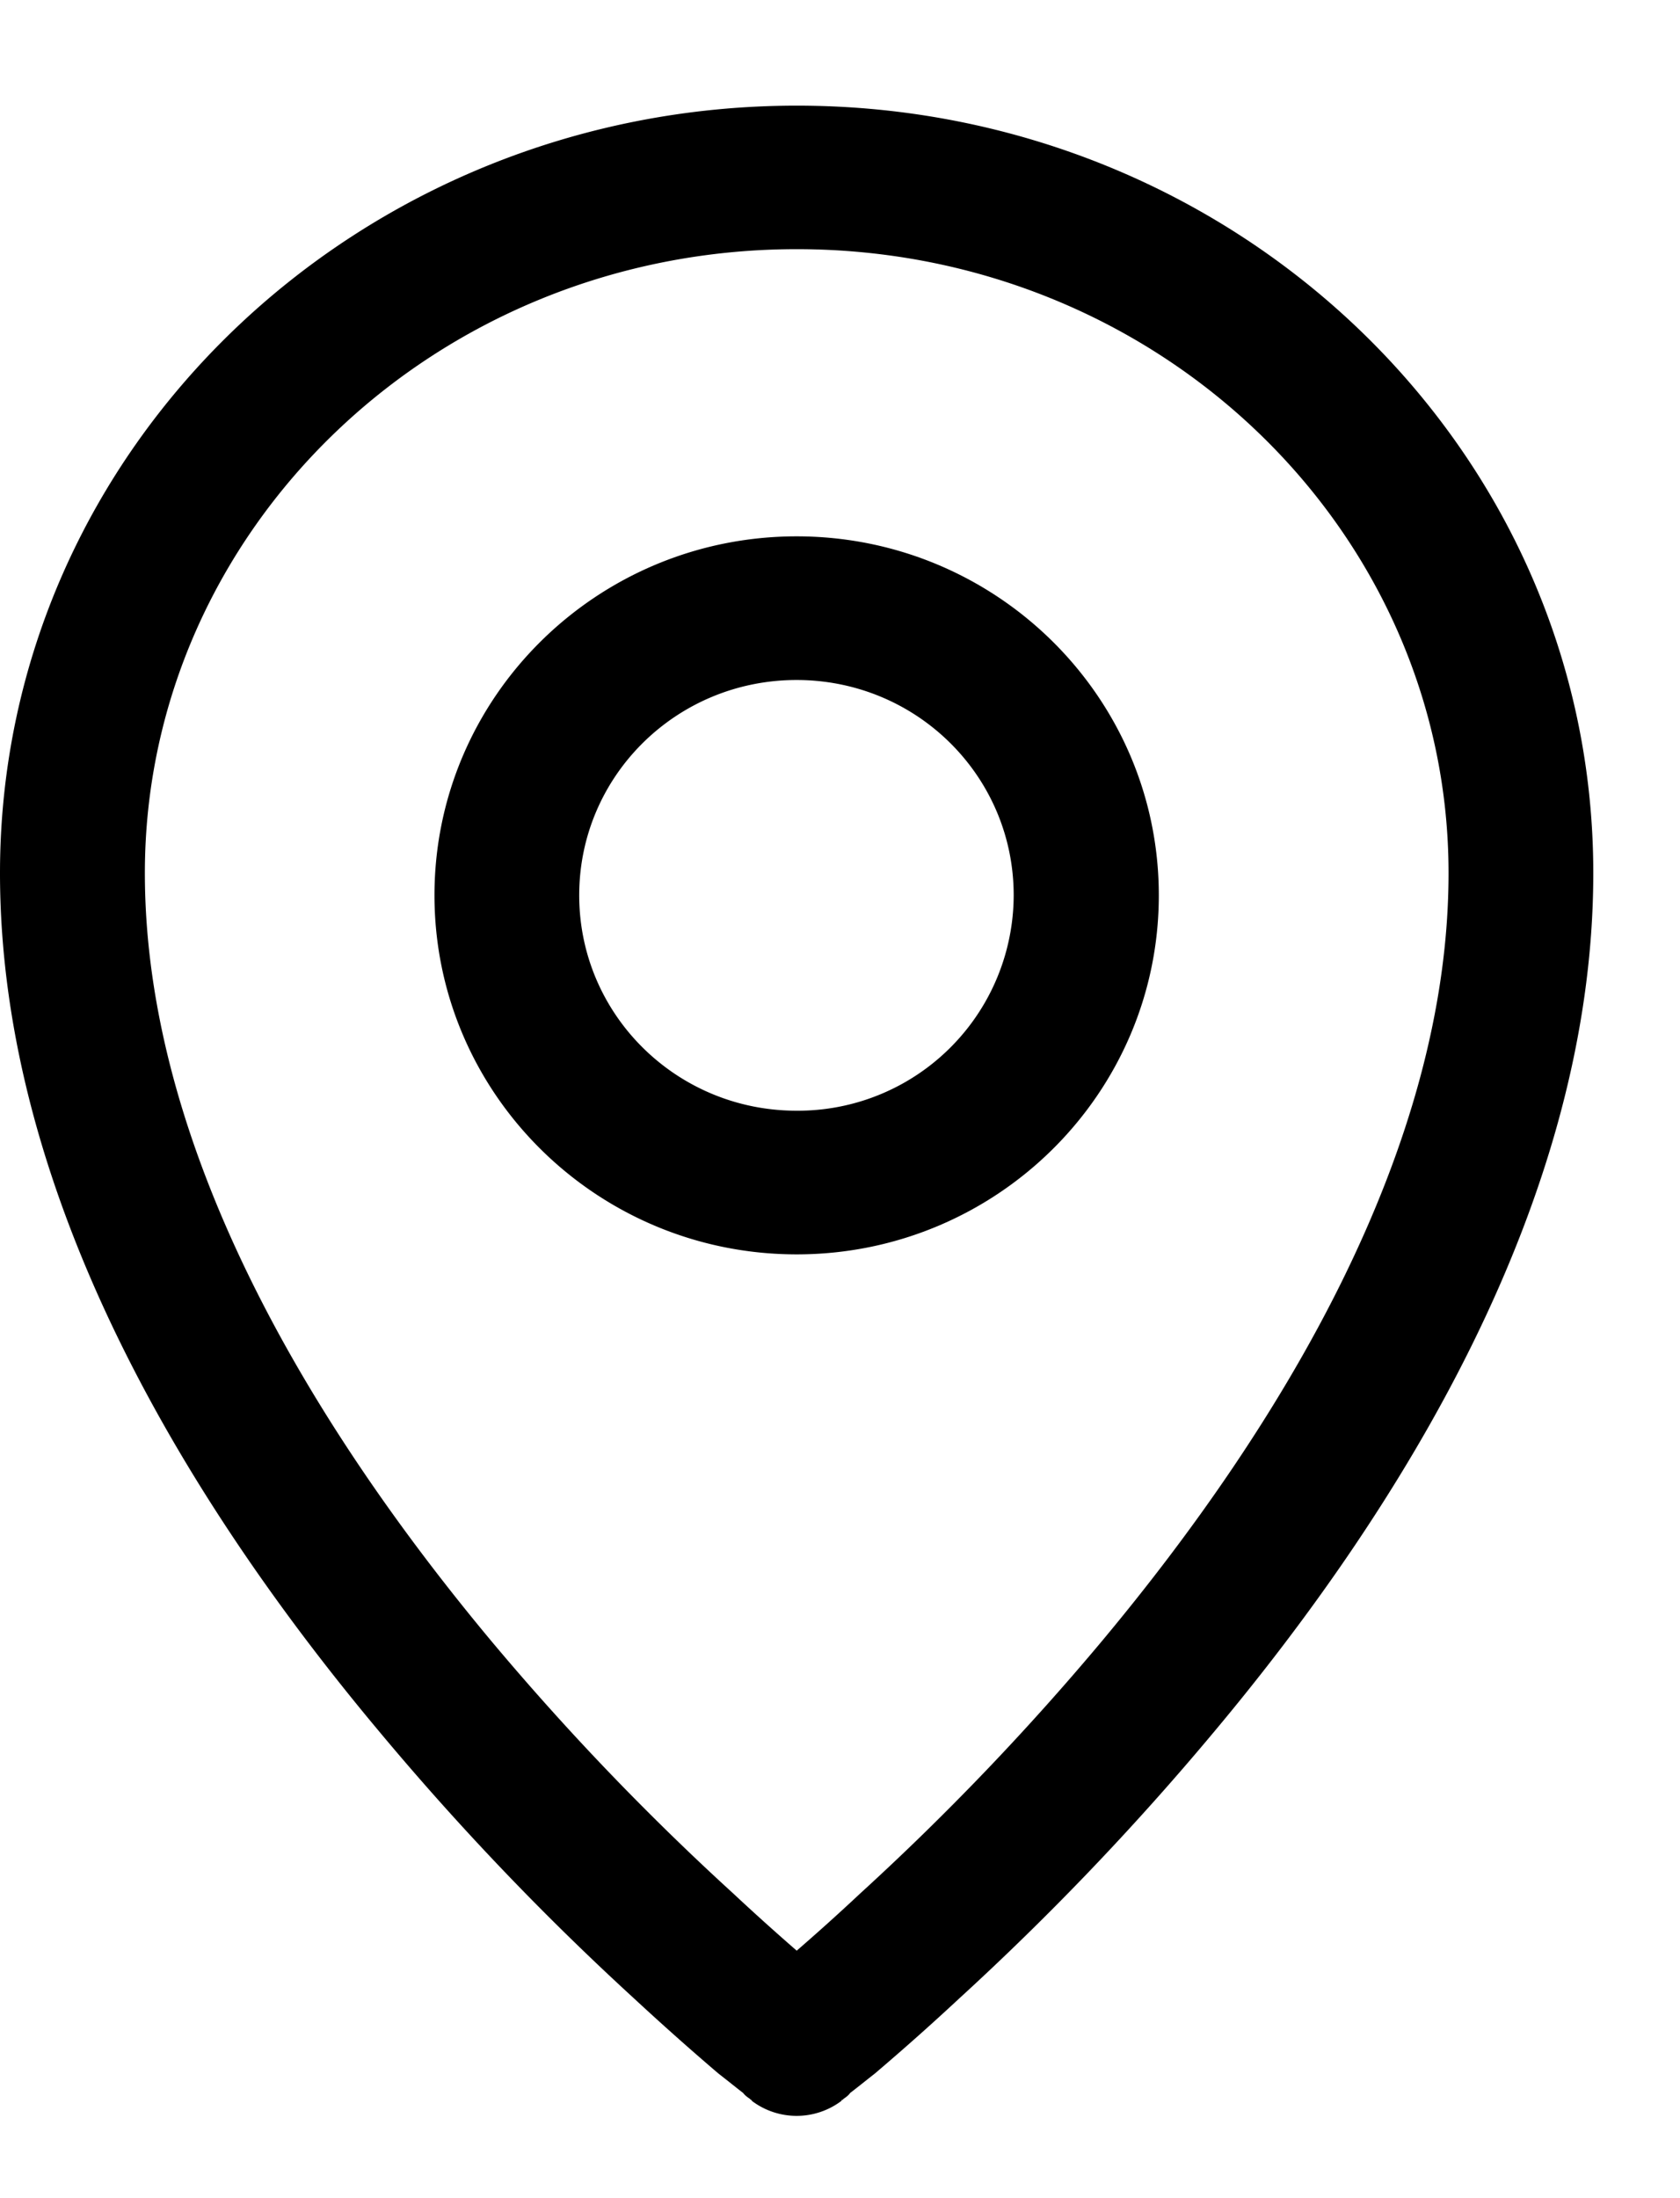 <svg width="13" height="17" fill="none" xmlns="http://www.w3.org/2000/svg"><g fill-rule="evenodd" clip-rule="evenodd" fill="#000"><path d="M6.165 4.148c-1.547 0-2.803 1.244-2.803 2.776 0 1.533 1.256 2.777 2.803 2.777 1.546 0 2.802-1.244 2.802-2.777 0-1.532-1.256-2.776-2.803-2.776ZM4.482 6.924c0-.921.751-1.665 1.682-1.665.93 0 1.68.744 1.68 1.665a1.67 1.67 0 0 1-1.68 1.666c-.93 0-1.682-.744-1.682-1.666Z"/><path d="m5.817 16.247.348-.439-.348.439a.576.576 0 0 0 .695 0l-.347-.439.347.439v-.006h.006l.011-.01c.017-.012.034-.023.05-.045.045-.034.107-.084.191-.15a19.3 19.3 0 0 0 .65-.578 21.268 21.268 0 0 0 1.979-2.07c1.423-1.7 2.93-4.093 2.93-6.636C12.33 3.46 9.556.817 6.166.817 2.775.817 0 3.46 0 6.752c0 2.543 1.508 4.936 2.931 6.635a21.27 21.27 0 0 0 1.978 2.071c.27.25.494.445.65.578.085.066.146.116.191.15.017.022.034.033.05.044l.012.011h.005v.006ZM1.121 6.752c0-2.648 2.242-4.825 5.044-4.825 2.802 0 5.044 2.177 5.044 4.825 0 2.138-1.295 4.276-2.674 5.93a20.18 20.18 0 0 1-1.877 1.96c-.19.178-.359.328-.493.444a18.587 18.587 0 0 1-.493-.444 20.18 20.18 0 0 1-1.878-1.96c-1.378-1.654-2.673-3.792-2.673-5.93Z"/></g></svg>
